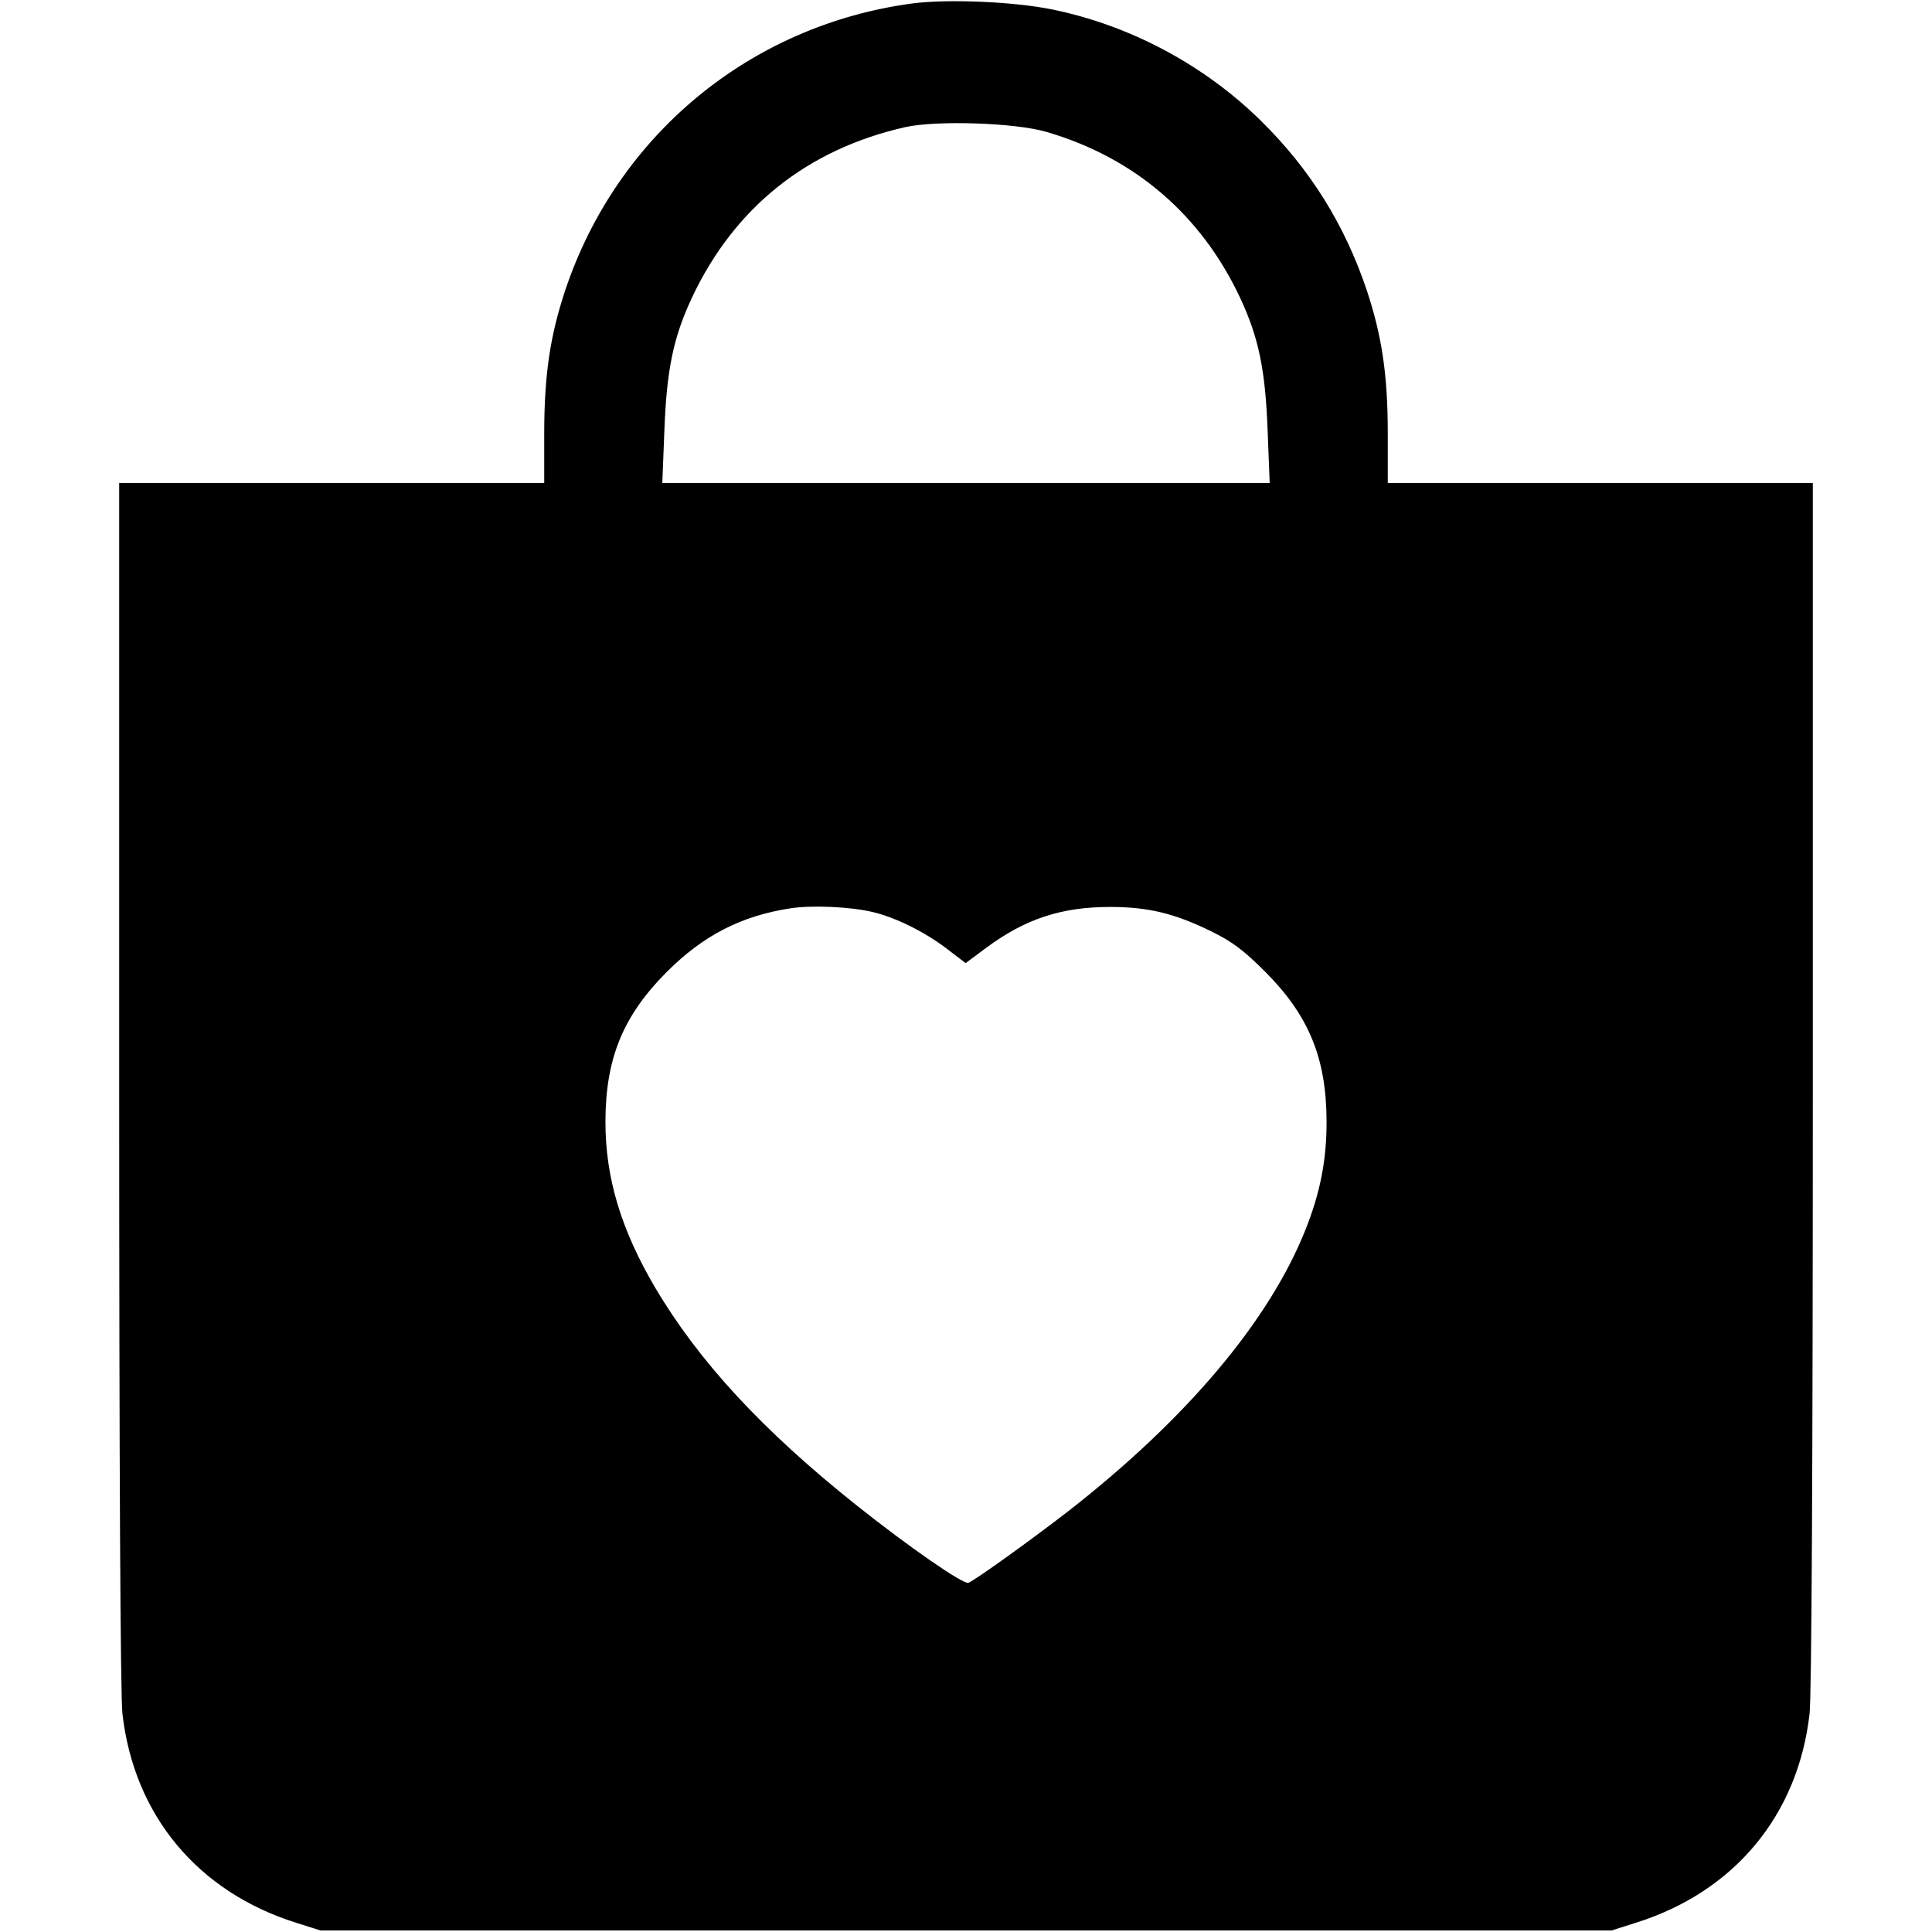 <svg width="16" height="16" fill="currentColor" xmlns="http://www.w3.org/2000/svg"><path d="M7.552 0.029 C 6.211 0.210,5.110 1.121,4.681 2.404 C 4.555 2.783,4.507 3.107,4.507 3.593 L 4.507 4.000 2.747 4.000 L 0.987 4.000 0.987 8.980 C 0.987 12.132,0.997 14.046,1.014 14.193 C 1.110 15.034,1.638 15.668,2.454 15.924 L 2.653 15.987 8.000 15.987 L 13.347 15.987 13.546 15.924 C 14.362 15.668,14.890 15.034,14.986 14.193 C 15.003 14.046,15.013 12.132,15.013 8.980 L 15.013 4.000 13.253 4.000 L 11.493 4.000 11.493 3.593 C 11.493 3.107,11.445 2.783,11.319 2.404 C 11.137 1.861,10.848 1.398,10.439 0.997 C 9.971 0.537,9.359 0.211,8.718 0.079 C 8.396 0.013,7.846 -0.010,7.552 0.029 M8.665 1.092 C 9.394 1.304,9.947 1.778,10.270 2.466 C 10.424 2.796,10.479 3.061,10.498 3.567 L 10.515 4.000 8.000 4.000 L 5.485 4.000 5.502 3.567 C 5.521 3.061,5.576 2.796,5.730 2.466 C 6.081 1.719,6.683 1.237,7.496 1.053 C 7.755 0.995,8.405 1.016,8.665 1.092 M7.227 7.553 C 7.414 7.597,7.651 7.714,7.832 7.850 L 7.997 7.976 8.165 7.851 C 8.491 7.609,8.791 7.510,9.200 7.511 C 9.510 7.512,9.726 7.564,10.027 7.711 C 10.208 7.800,10.298 7.868,10.481 8.051 C 10.841 8.413,10.985 8.766,10.986 9.288 C 10.987 9.606,10.933 9.881,10.809 10.190 C 10.507 10.944,9.823 11.754,8.847 12.515 C 8.545 12.749,8.075 13.087,8.020 13.108 C 7.978 13.124,7.524 12.809,7.093 12.466 C 6.314 11.845,5.789 11.277,5.426 10.664 C 5.143 10.184,5.013 9.751,5.014 9.288 C 5.015 8.766,5.159 8.414,5.519 8.052 C 5.823 7.747,6.137 7.585,6.548 7.522 C 6.724 7.495,7.043 7.509,7.227 7.553 " stroke="none" fill-rule="evenodd"></path></svg>